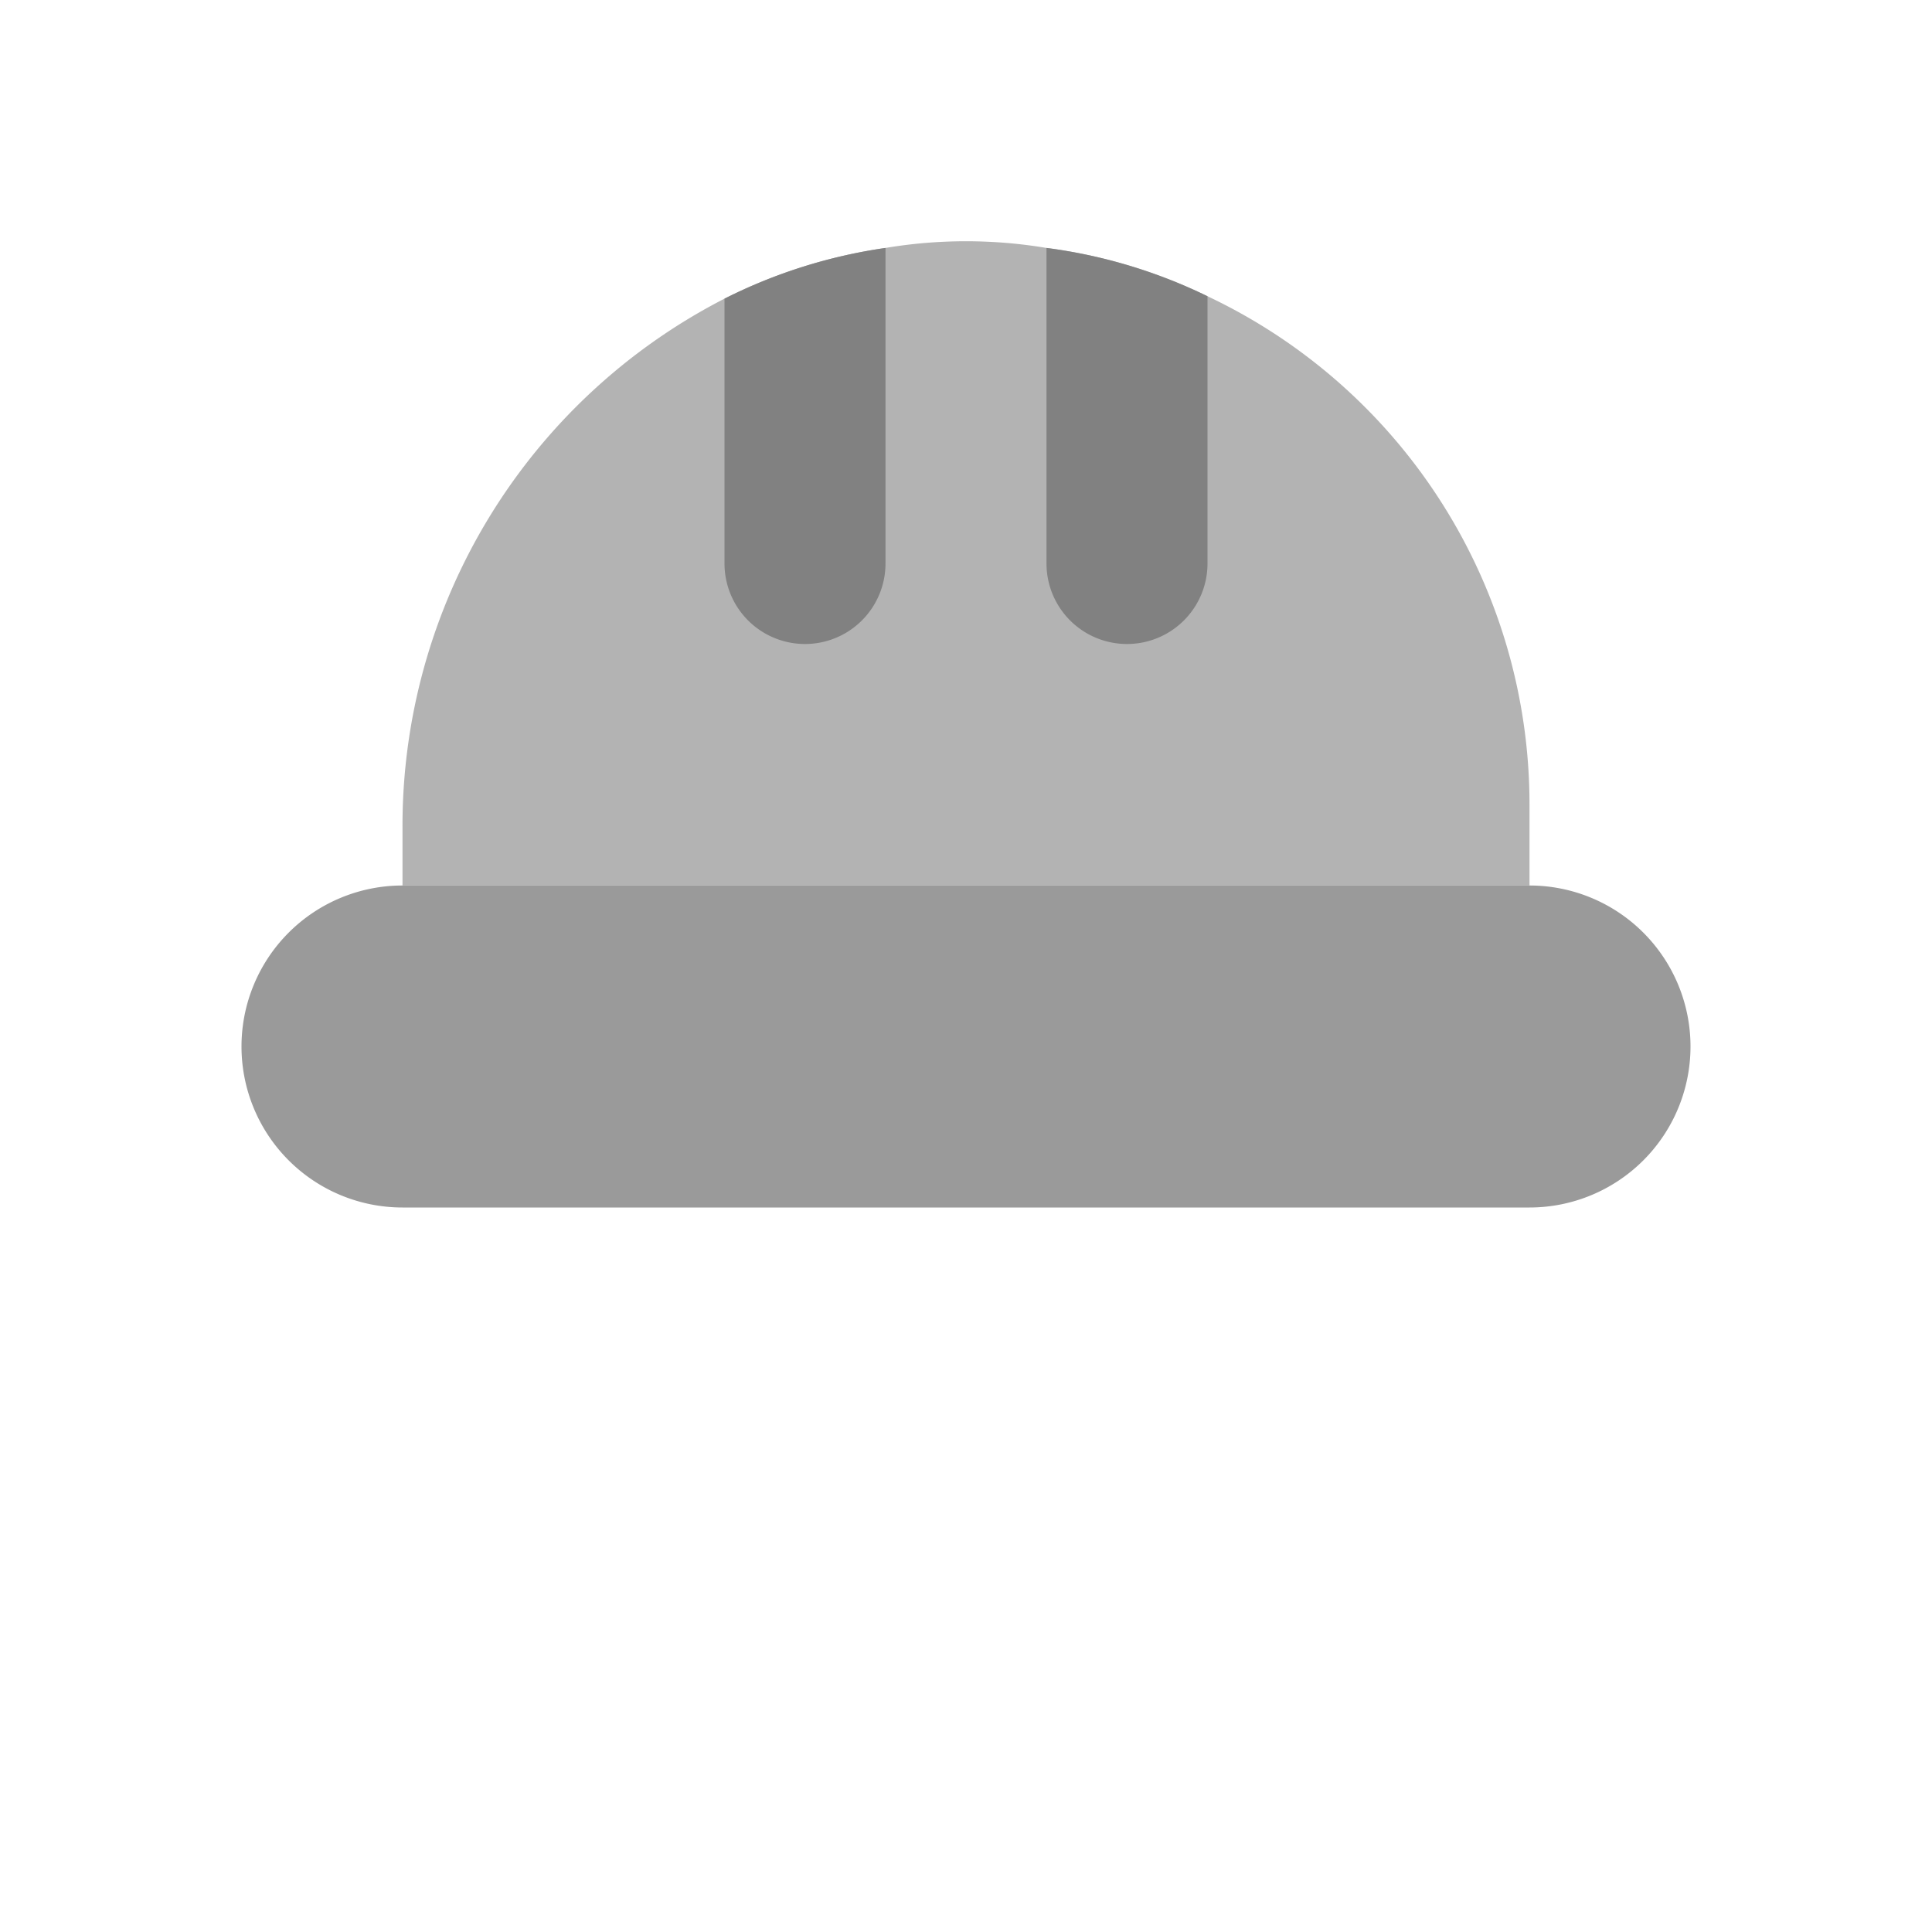 <svg xmlns="http://www.w3.org/2000/svg" width="24" height="24" fill="none" viewBox="0 0 24 24">
  <path fill="#B3B3B3" d="M19 10a6.982 6.982 0 00-4-6.32 6.447 6.447 0 00-2-.6 6.06 6.06 0 00-2 0c-.696.1-1.372.313-2 .63a7.36 7.36 0 00-4 6.58V11h14v-1z"/>
  <path fill="#818181" d="M11 3.08V7a1 1 0 11-2 0V3.71a6.49 6.49 0 012-.63zm4 .6V7a1 1 0 11-2 0V3.08c.695.09 1.37.293 2 .6z"/>
  <path fill="#9A9A9A" d="M5 11h14a2 2 0 110 4H5a2 2 0 110-4z"/>
</svg>
